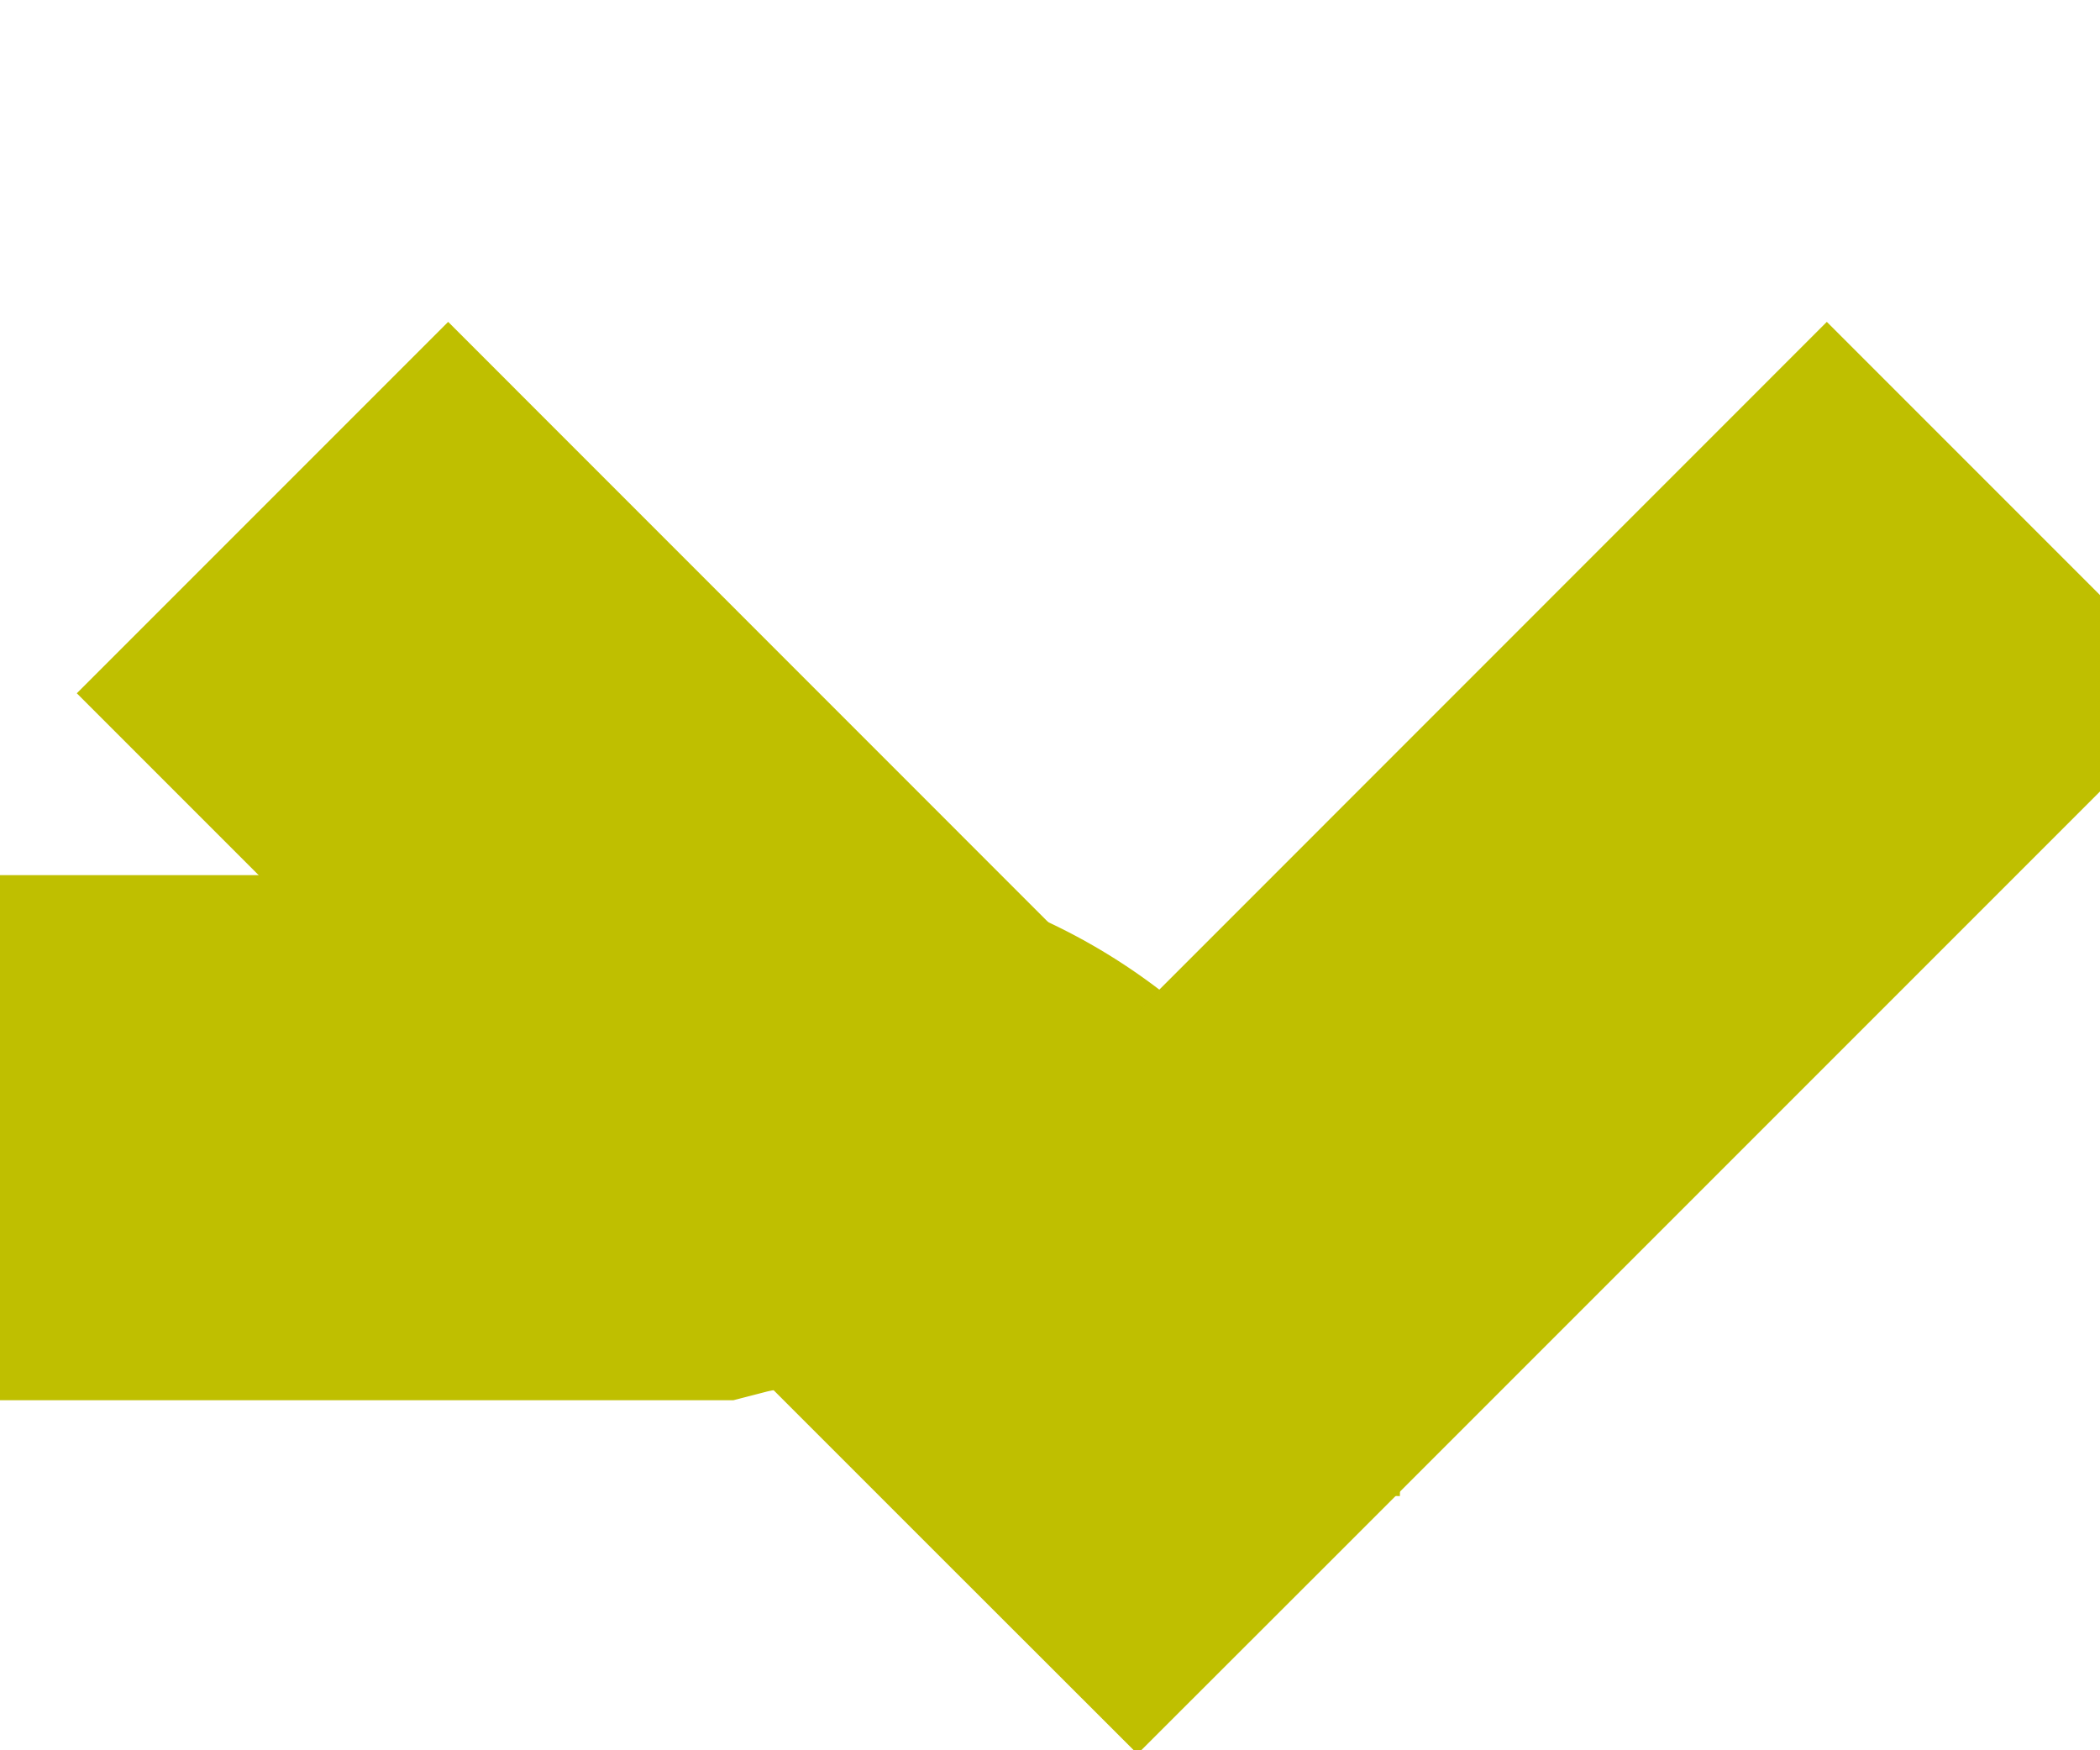 ﻿<?xml version="1.0" encoding="utf-8"?>
<svg version="1.1" xmlns:xlink="http://www.w3.org/1999/xlink" width="12px" height="10px" preserveAspectRatio="xMinYMid meet" viewBox="602 77  12 8" xmlns="http://www.w3.org/2000/svg">
  <path d="M 393 82.5  L 606 82.5  A 2 2 0 0 1 608.5 84.5 " stroke-width="3" stroke="#bfbf00" fill="none" />
  <path d="M 612.439 77.839  L 608.5 81.779  L 604.561 77.839  L 602.439 79.961  L 607.439 84.961  L 608.5 86.021  L 609.561 84.961  L 614.561 79.961  L 612.439 77.839  Z " fill-rule="nonzero" fill="#bfbf00" stroke="none" />
</svg>